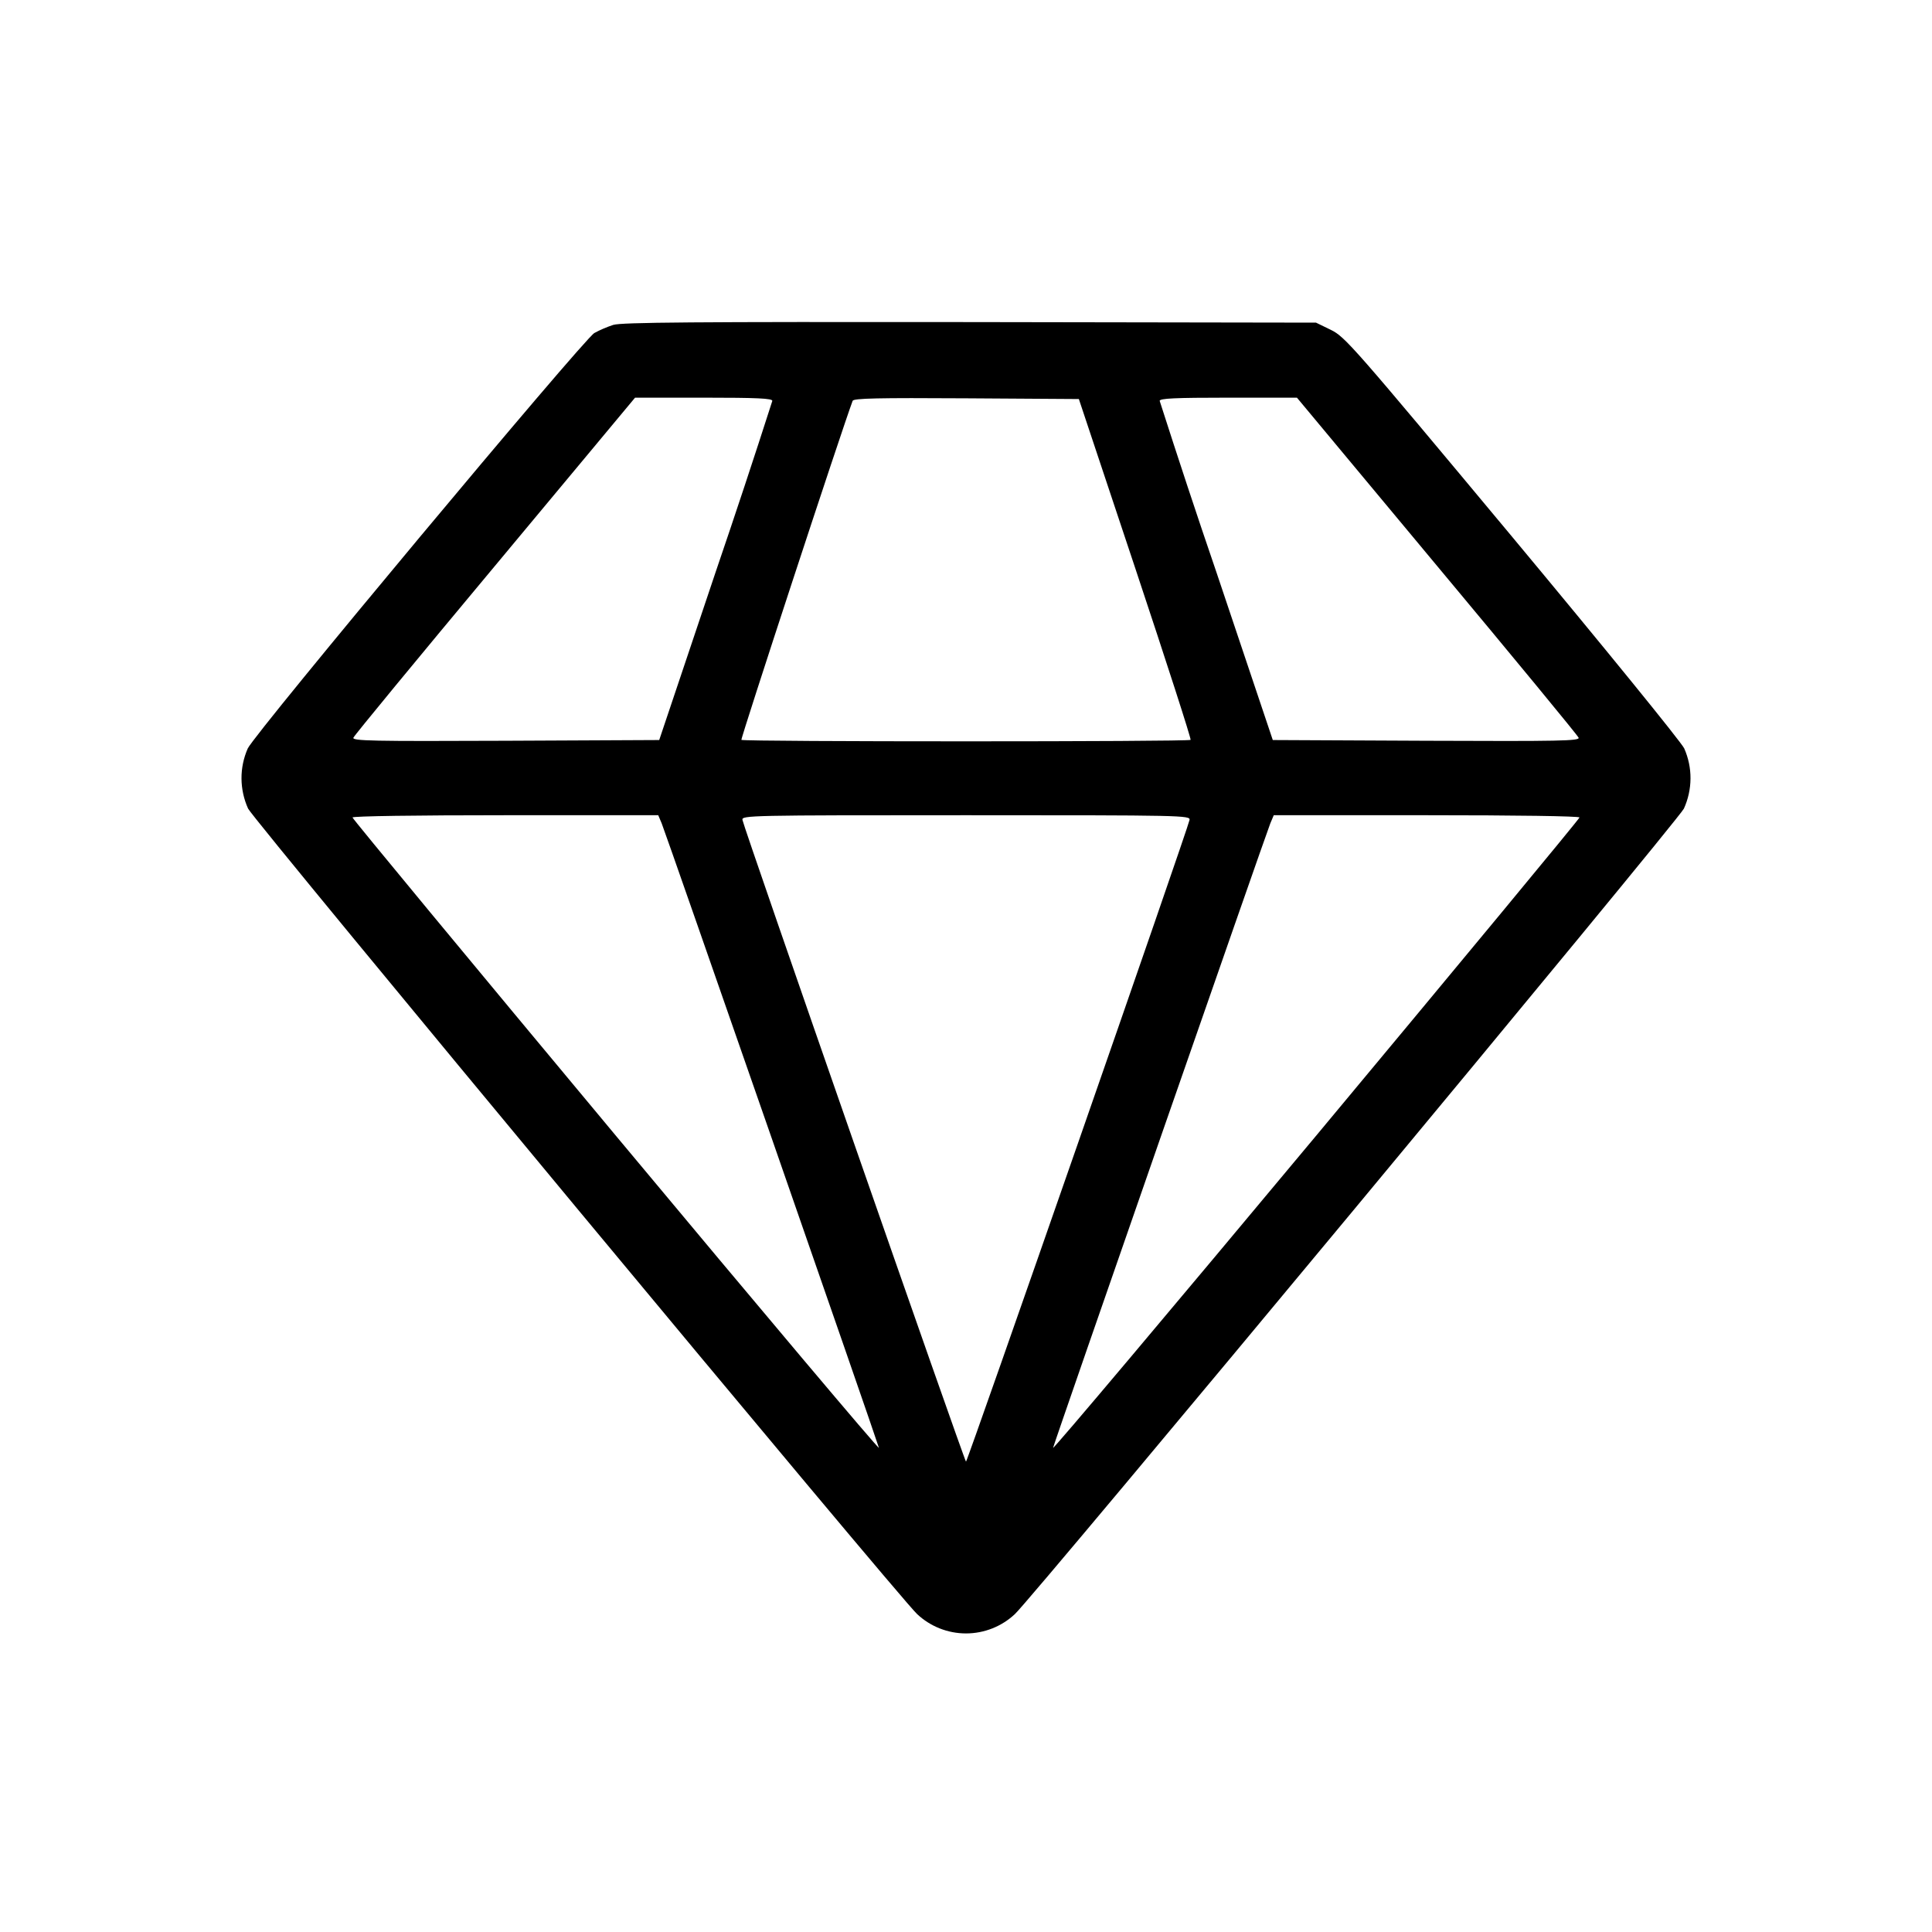 <svg xmlns="http://www.w3.org/2000/svg" width="24" height="24" viewBox="0 0 24 24" fill="none">
<g clip-path="url(#clip0_4893_15494)">
<path fill-rule="evenodd" clip-rule="evenodd" d="M7.618 4.036C7.537 4.063 7.458 4.096 7.383 4.137C7.248 4.215 3.178 9.091 3.078 9.297C3.026 9.415 2.999 9.543 3 9.672C3.001 9.801 3.029 9.928 3.082 10.045C3.165 10.207 11.185 19.864 11.393 20.051C11.557 20.205 11.774 20.291 12 20.291C12.226 20.291 12.443 20.205 12.607 20.051C12.815 19.864 20.835 10.207 20.918 10.045C20.971 9.928 20.999 9.801 21 9.672C21.001 9.543 20.974 9.415 20.922 9.297C20.882 9.214 19.919 8.031 18.784 6.668C16.804 4.293 16.71 4.185 16.533 4.098L16.348 4.008L12.047 4.001C8.618 3.997 7.721 4.004 7.618 4.036ZM9.594 4.98C9.366 5.691 9.131 6.4 8.89 7.106L8.189 9.193L6.28 9.202C4.618 9.209 4.375 9.204 4.39 9.164C4.399 9.138 5.191 8.177 6.149 7.029L7.889 4.94H8.743C9.406 4.94 9.596 4.949 9.594 4.98ZM14.105 7.066C14.491 8.225 14.8 9.182 14.79 9.191C14.766 9.215 9.234 9.215 9.21 9.191C9.197 9.179 10.463 5.321 10.592 4.979C10.604 4.948 10.903 4.941 12.005 4.948L13.402 4.957L14.105 7.066ZM17.851 7.029C18.809 8.177 19.601 9.138 19.61 9.164C19.625 9.204 19.382 9.209 17.72 9.202L15.811 9.193L15.11 7.106C14.868 6.4 14.634 5.691 14.406 4.98C14.404 4.949 14.594 4.94 15.257 4.94H16.111L17.851 7.029ZM8.22 10.229C8.271 10.353 10.895 17.894 10.918 17.985C10.928 18.02 9.459 16.278 7.657 14.116C5.854 11.953 4.379 10.171 4.379 10.155C4.379 10.138 5.172 10.127 6.278 10.127H8.177L8.22 10.229ZM14.777 10.185C14.761 10.283 12.017 18.157 12 18.157C11.983 18.157 9.239 10.283 9.223 10.185C9.213 10.129 9.306 10.127 12 10.127C14.694 10.127 14.787 10.129 14.777 10.185ZM19.621 10.155C19.621 10.171 18.145 11.953 16.343 14.116C14.54 16.278 13.072 18.02 13.082 17.985C13.105 17.894 15.729 10.353 15.78 10.229L15.823 10.127H17.722C18.828 10.127 19.621 10.138 19.621 10.155Z" fill="black"/>
</g>
<defs>
<clipPath id="clip0_4893_15494">
<rect width="18" height="17" fill="white" transform="translate(3 4)"/>
</clipPath>
</defs>
</svg>
